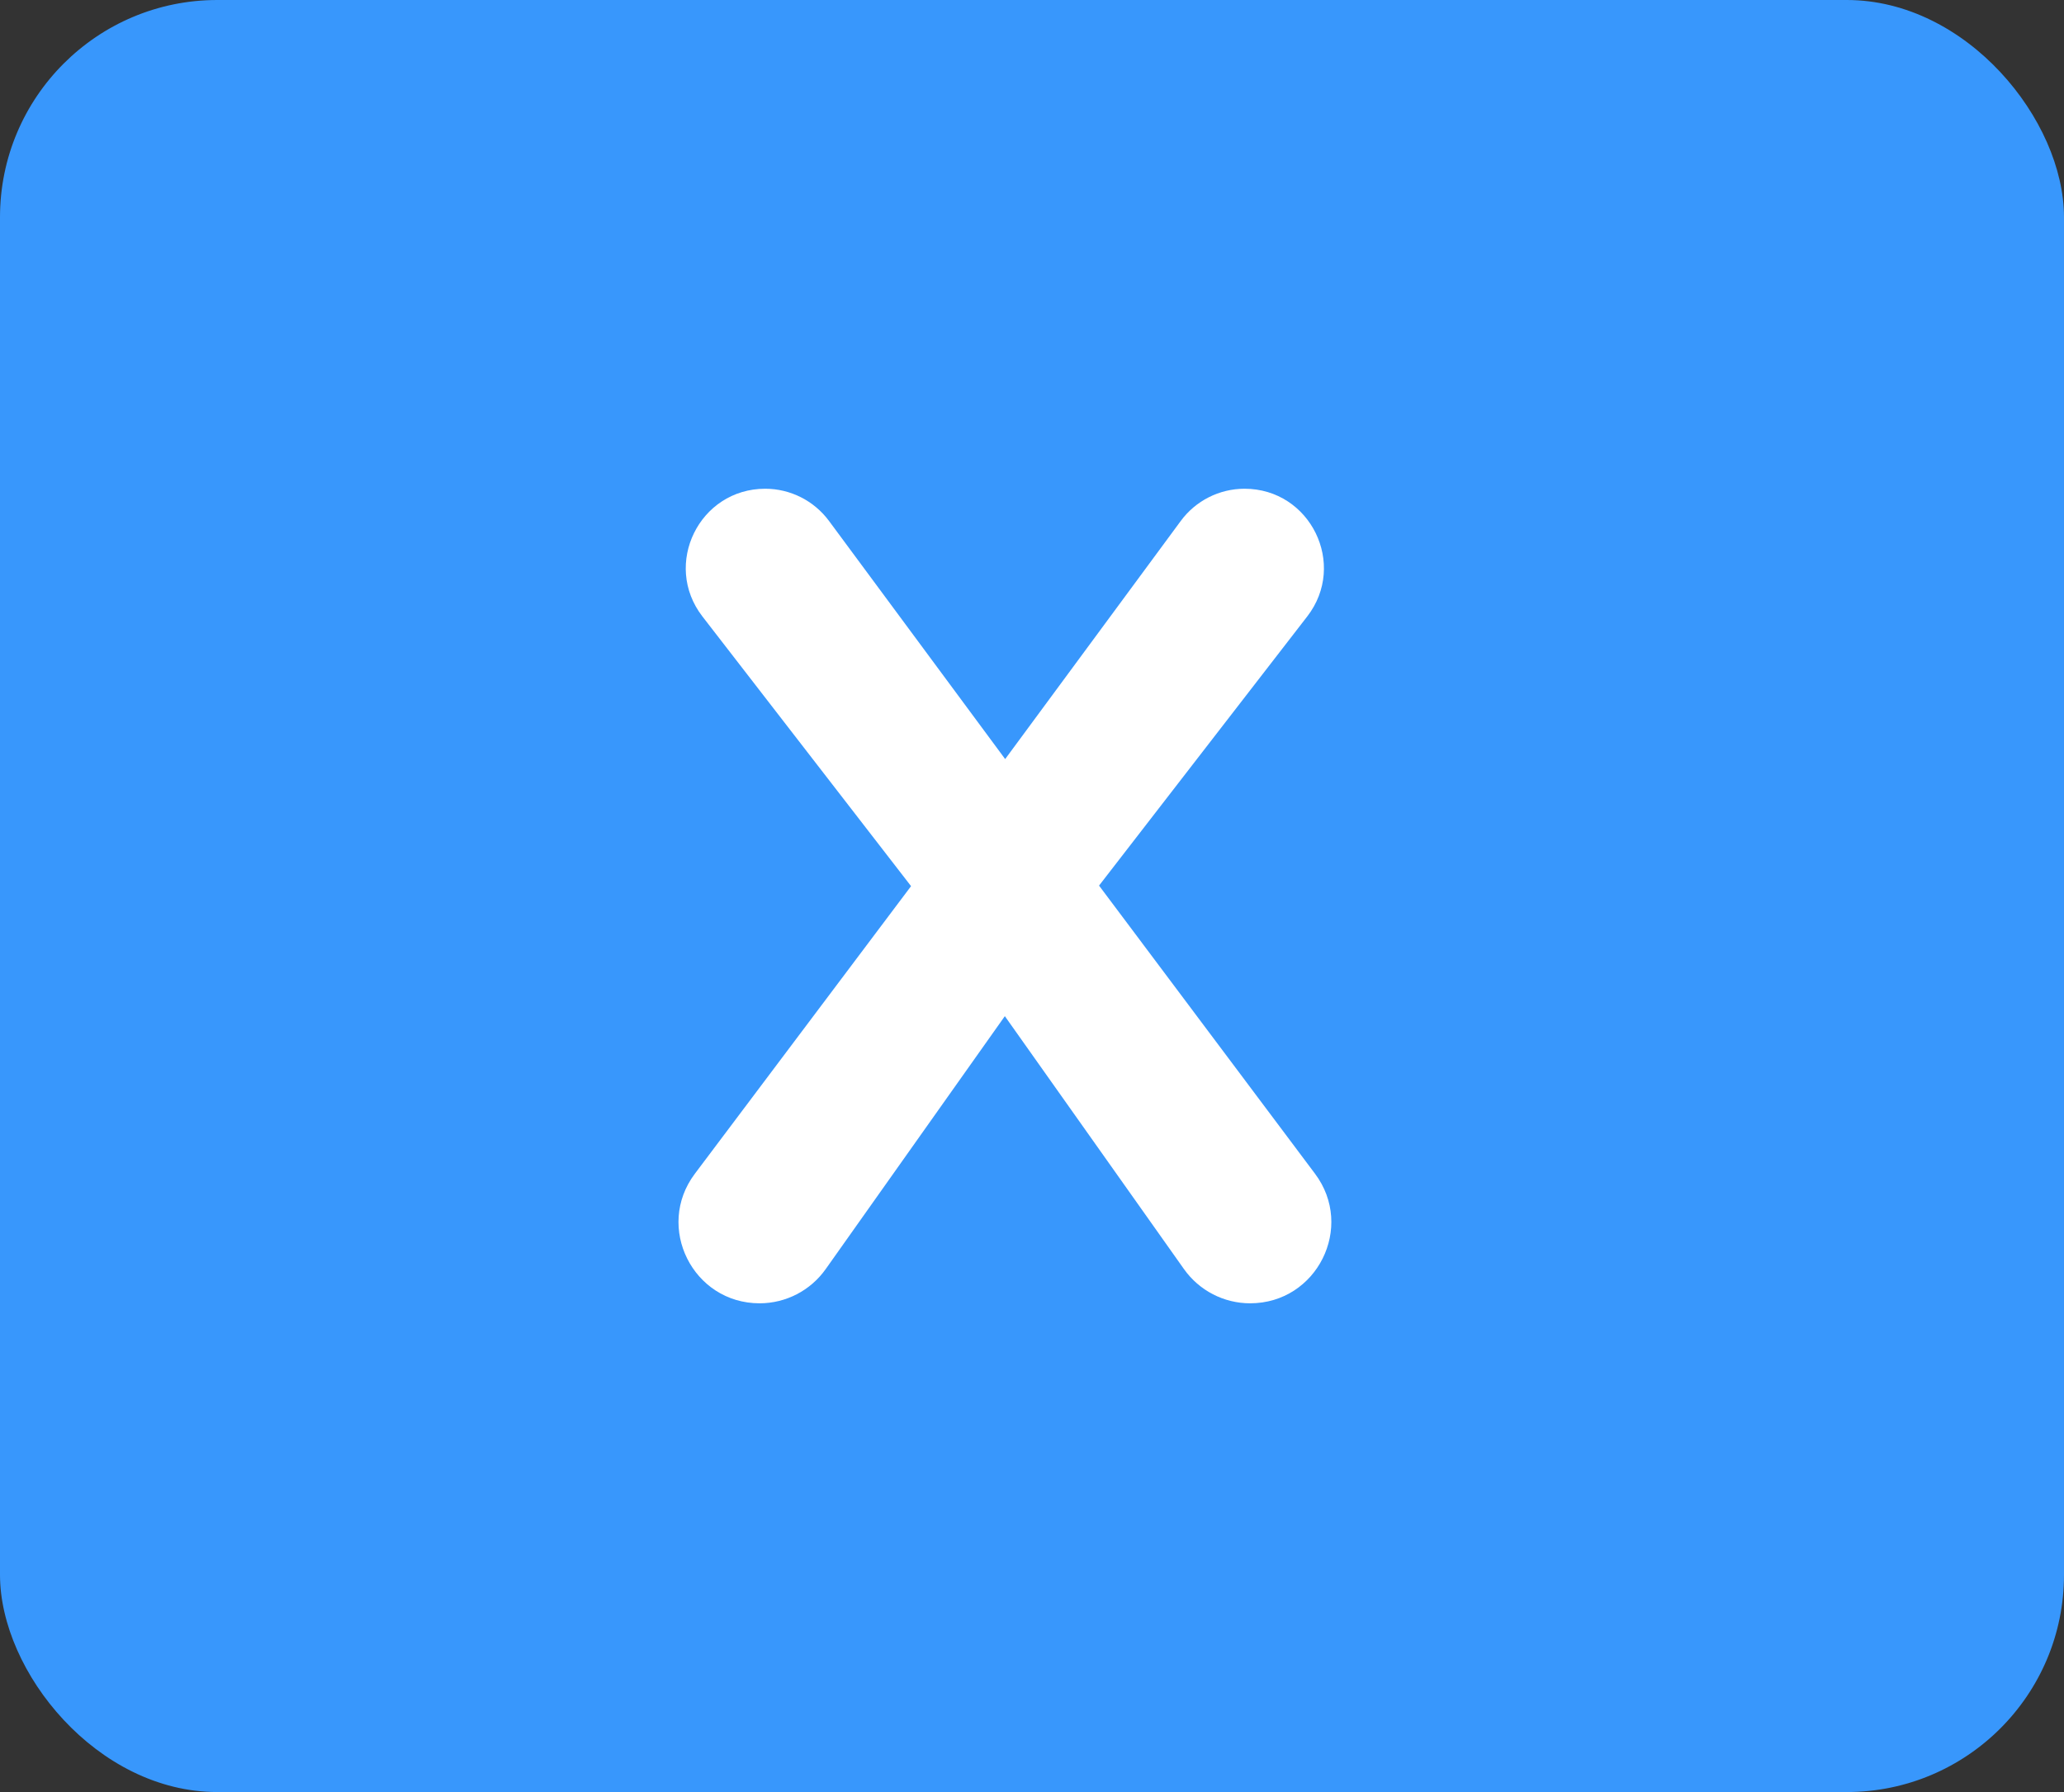 <svg width="38" height="33" viewBox="0 0 38 33" fill="none" xmlns="http://www.w3.org/2000/svg">
<rect x="0" y="0" width="38" height="33" fill="#333333" stroke="none"/>
<rect width="38" height="33" rx="4" fill="#3897FC"/>
<path d="M13.985 24C12.756 24 12.055 22.596 12.793 21.614L17.168 15.793L21.739 9.593C22.014 9.22 22.45 9 22.913 9C24.125 9 24.809 10.393 24.067 11.352L19.854 16.8L15.201 23.371C14.922 23.765 14.468 24 13.985 24ZM23.016 24C22.532 24 22.078 23.765 21.798 23.37L17.146 16.8L12.933 11.353C12.191 10.393 12.875 9 14.088 9C14.551 9 14.986 9.22 15.262 9.592L19.832 15.771L24.21 21.613C24.948 22.596 24.246 24 23.016 24Z" fill="white"/>
</svg>
